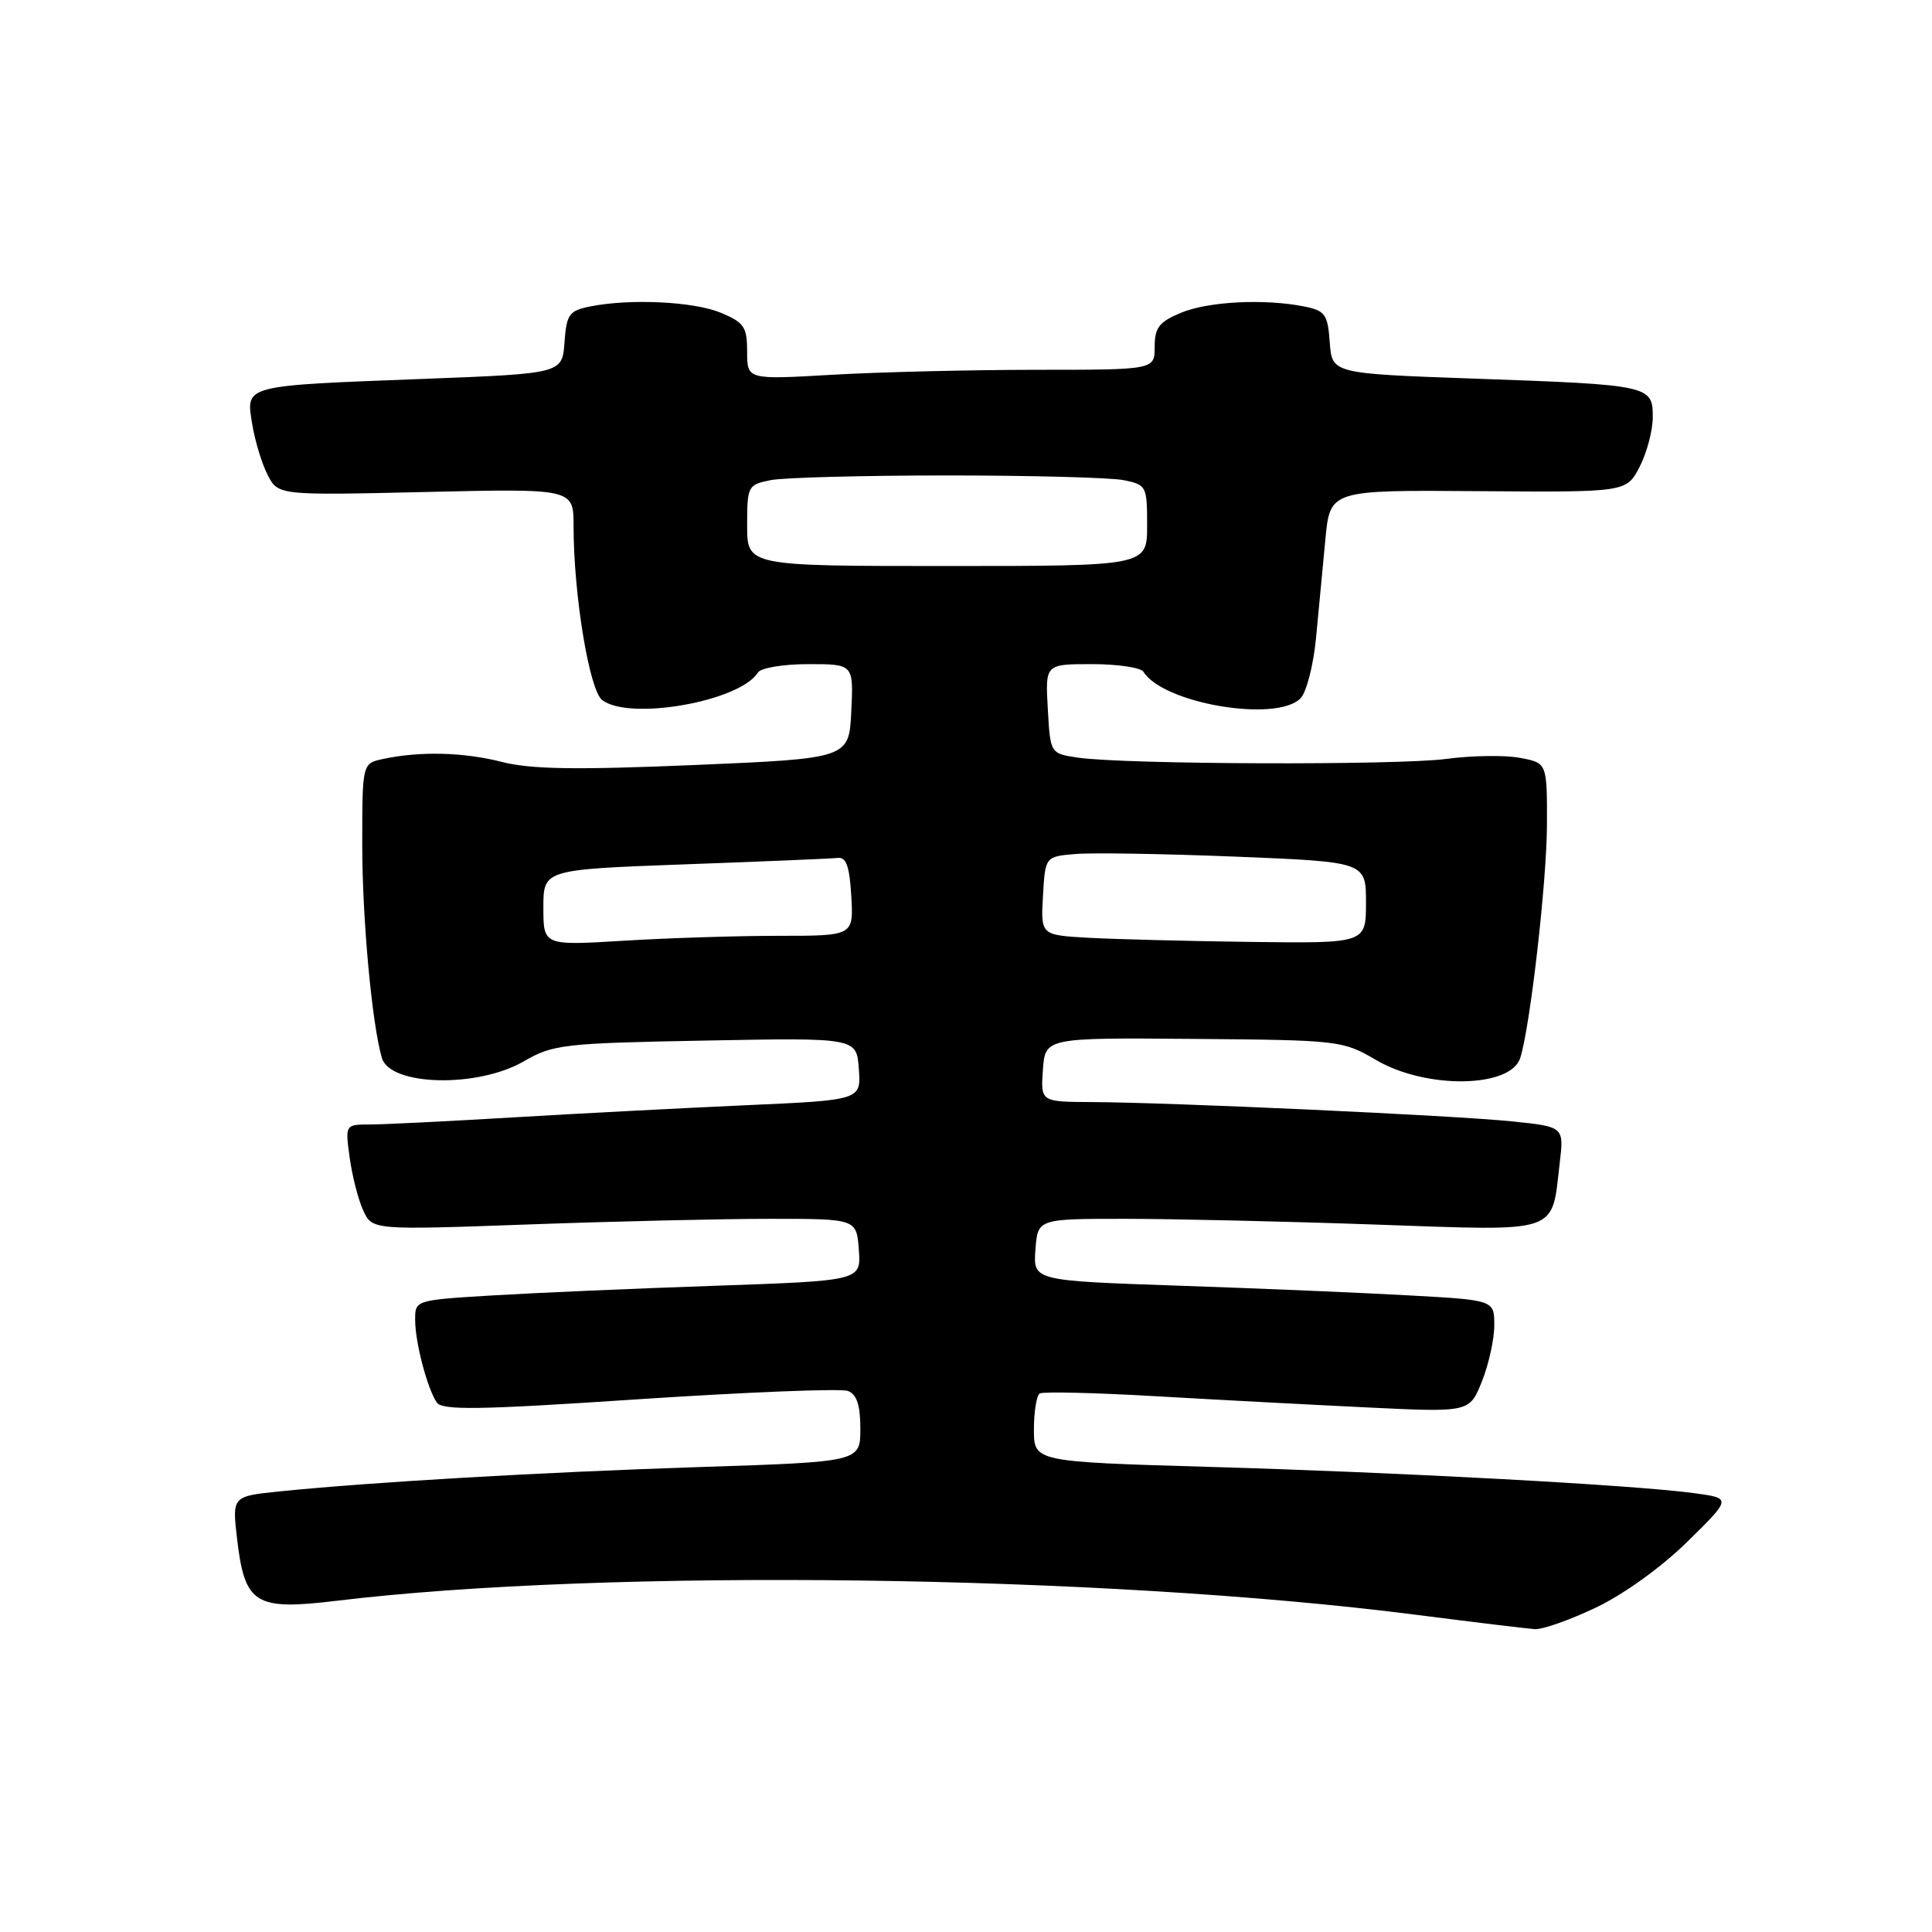 <?xml version="1.0" encoding="UTF-8" standalone="no"?>
<!DOCTYPE svg PUBLIC "-//W3C//DTD SVG 1.1//EN" "http://www.w3.org/Graphics/SVG/1.1/DTD/svg11.dtd" >
<svg xmlns="http://www.w3.org/2000/svg" xmlns:xlink="http://www.w3.org/1999/xlink" version="1.1" viewBox="0 0 256 256">
 <g >
 <path fill="currentColor"
d=" M 211.49 213.00 C 215.17 211.25 220.20 207.62 223.61 204.26 C 229.45 198.52 229.45 198.52 224.47 197.85 C 216.63 196.78 185.64 195.10 160.25 194.37 C 137.00 193.69 137.00 193.69 137.00 189.41 C 137.00 187.05 137.35 184.90 137.77 184.64 C 138.20 184.38 145.06 184.54 153.02 185.00 C 160.98 185.46 173.63 186.13 181.11 186.49 C 194.72 187.15 194.72 187.15 196.36 183.05 C 197.26 180.80 198.00 177.45 198.00 175.62 C 198.00 172.27 198.00 172.27 186.75 171.65 C 180.56 171.30 166.81 170.72 156.20 170.36 C 136.90 169.70 136.90 169.70 137.20 165.60 C 137.50 161.50 137.50 161.50 149.00 161.50 C 155.32 161.50 170.27 161.84 182.21 162.26 C 206.97 163.12 205.55 163.60 206.67 154.12 C 207.24 149.30 207.24 149.30 200.37 148.59 C 192.68 147.80 155.18 146.08 144.69 146.03 C 137.89 146.00 137.89 146.00 138.19 141.75 C 138.50 137.50 138.50 137.50 158.17 137.66 C 177.50 137.82 177.92 137.87 182.36 140.47 C 188.97 144.34 200.17 144.18 201.44 140.19 C 202.76 136.04 204.96 116.77 204.98 109.30 C 205.00 101.09 205.00 101.09 201.40 100.42 C 199.42 100.04 195.03 100.11 191.65 100.56 C 185.15 101.42 149.05 101.30 142.84 100.39 C 139.17 99.85 139.17 99.85 138.84 93.92 C 138.50 88.00 138.50 88.00 144.69 88.00 C 148.10 88.00 151.16 88.46 151.51 89.01 C 154.11 93.22 169.09 95.76 172.31 92.55 C 173.11 91.75 174.03 88.17 174.38 84.55 C 174.72 80.95 175.28 75.06 175.62 71.46 C 176.24 64.93 176.24 64.93 195.87 65.08 C 215.50 65.23 215.50 65.23 217.25 61.87 C 218.21 60.02 219.00 57.05 219.00 55.27 C 219.00 51.07 218.65 50.99 195.35 50.17 C 176.50 49.50 176.50 49.50 176.20 45.36 C 175.93 41.64 175.59 41.17 172.82 40.61 C 167.54 39.56 160.08 39.94 156.47 41.45 C 153.59 42.65 153.00 43.41 153.00 45.95 C 153.00 49.00 153.00 49.00 137.25 49.00 C 128.59 49.01 116.44 49.30 110.25 49.66 C 99.00 50.31 99.00 50.31 99.00 46.60 C 99.00 43.32 98.60 42.73 95.53 41.45 C 91.94 39.95 83.53 39.54 78.18 40.61 C 75.41 41.17 75.07 41.64 74.80 45.36 C 74.50 49.50 74.50 49.50 56.00 50.21 C 32.13 51.12 32.58 51.00 33.41 56.15 C 33.77 58.38 34.69 61.43 35.46 62.92 C 36.86 65.64 36.86 65.64 56.43 65.19 C 76.00 64.74 76.00 64.74 76.00 69.71 C 76.00 78.76 78.08 91.42 79.78 92.75 C 83.35 95.54 98.06 92.95 100.44 89.10 C 100.81 88.50 103.81 88.00 107.11 88.00 C 113.10 88.00 113.10 88.00 112.80 94.25 C 112.50 100.50 112.50 100.50 92.00 101.37 C 76.30 102.03 70.33 101.94 66.51 100.96 C 61.40 99.66 55.65 99.52 50.75 100.57 C 48.00 101.16 48.00 101.16 48.00 112.01 C 48.00 121.75 49.29 135.73 50.60 140.18 C 51.69 143.91 63.29 144.18 69.41 140.63 C 73.27 138.39 74.62 138.23 93.50 137.88 C 113.50 137.50 113.50 137.50 113.80 141.63 C 114.10 145.77 114.10 145.77 98.80 146.45 C 90.39 146.83 76.53 147.55 68.00 148.06 C 59.47 148.57 50.98 148.99 49.11 149.00 C 45.73 149.00 45.73 149.00 46.33 153.37 C 46.66 155.78 47.46 158.93 48.12 160.37 C 49.32 162.99 49.32 162.99 69.91 162.25 C 81.23 161.84 95.67 161.50 102.00 161.50 C 113.50 161.50 113.50 161.50 113.80 165.60 C 114.10 169.70 114.10 169.70 94.80 170.37 C 84.19 170.73 70.89 171.31 65.25 171.65 C 55.02 172.27 55.00 172.28 55.01 174.89 C 55.01 177.83 56.57 183.83 57.85 185.81 C 58.55 186.90 63.29 186.83 84.71 185.40 C 99.02 184.46 111.46 183.96 112.36 184.31 C 113.53 184.76 114.00 186.18 114.00 189.32 C 114.00 193.70 114.00 193.70 92.75 194.39 C 71.68 195.08 49.39 196.37 37.13 197.61 C 30.76 198.26 30.76 198.26 31.41 203.88 C 32.43 212.58 33.77 213.42 44.62 212.11 C 80.34 207.80 146.10 208.65 187.58 213.96 C 195.23 214.94 202.34 215.80 203.36 215.87 C 204.38 215.94 208.04 214.65 211.49 213.00 Z  M 72.00 120.26 C 72.00 115.22 72.00 115.22 90.75 114.53 C 101.06 114.16 110.17 113.77 111.00 113.68 C 112.13 113.54 112.57 114.79 112.80 118.75 C 113.10 124.00 113.10 124.00 103.21 124.00 C 97.76 124.00 88.52 124.29 82.66 124.65 C 72.00 125.30 72.00 125.30 72.00 120.26 Z  M 144.20 124.26 C 137.90 123.90 137.90 123.90 138.20 118.70 C 138.50 113.50 138.50 113.50 142.50 113.16 C 144.70 112.97 154.26 113.13 163.75 113.51 C 181.00 114.21 181.00 114.21 181.00 119.61 C 181.00 125.00 181.00 125.00 165.75 124.81 C 157.36 124.70 147.66 124.45 144.20 124.26 Z  M 99.00 69.62 C 99.00 64.41 99.09 64.23 102.12 63.62 C 103.84 63.28 114.36 63.00 125.50 63.00 C 136.64 63.00 147.16 63.28 148.88 63.62 C 151.91 64.23 152.00 64.41 152.00 69.62 C 152.00 75.00 152.00 75.00 125.50 75.00 C 99.00 75.00 99.00 75.00 99.00 69.62 Z "/>
</g>
</svg>